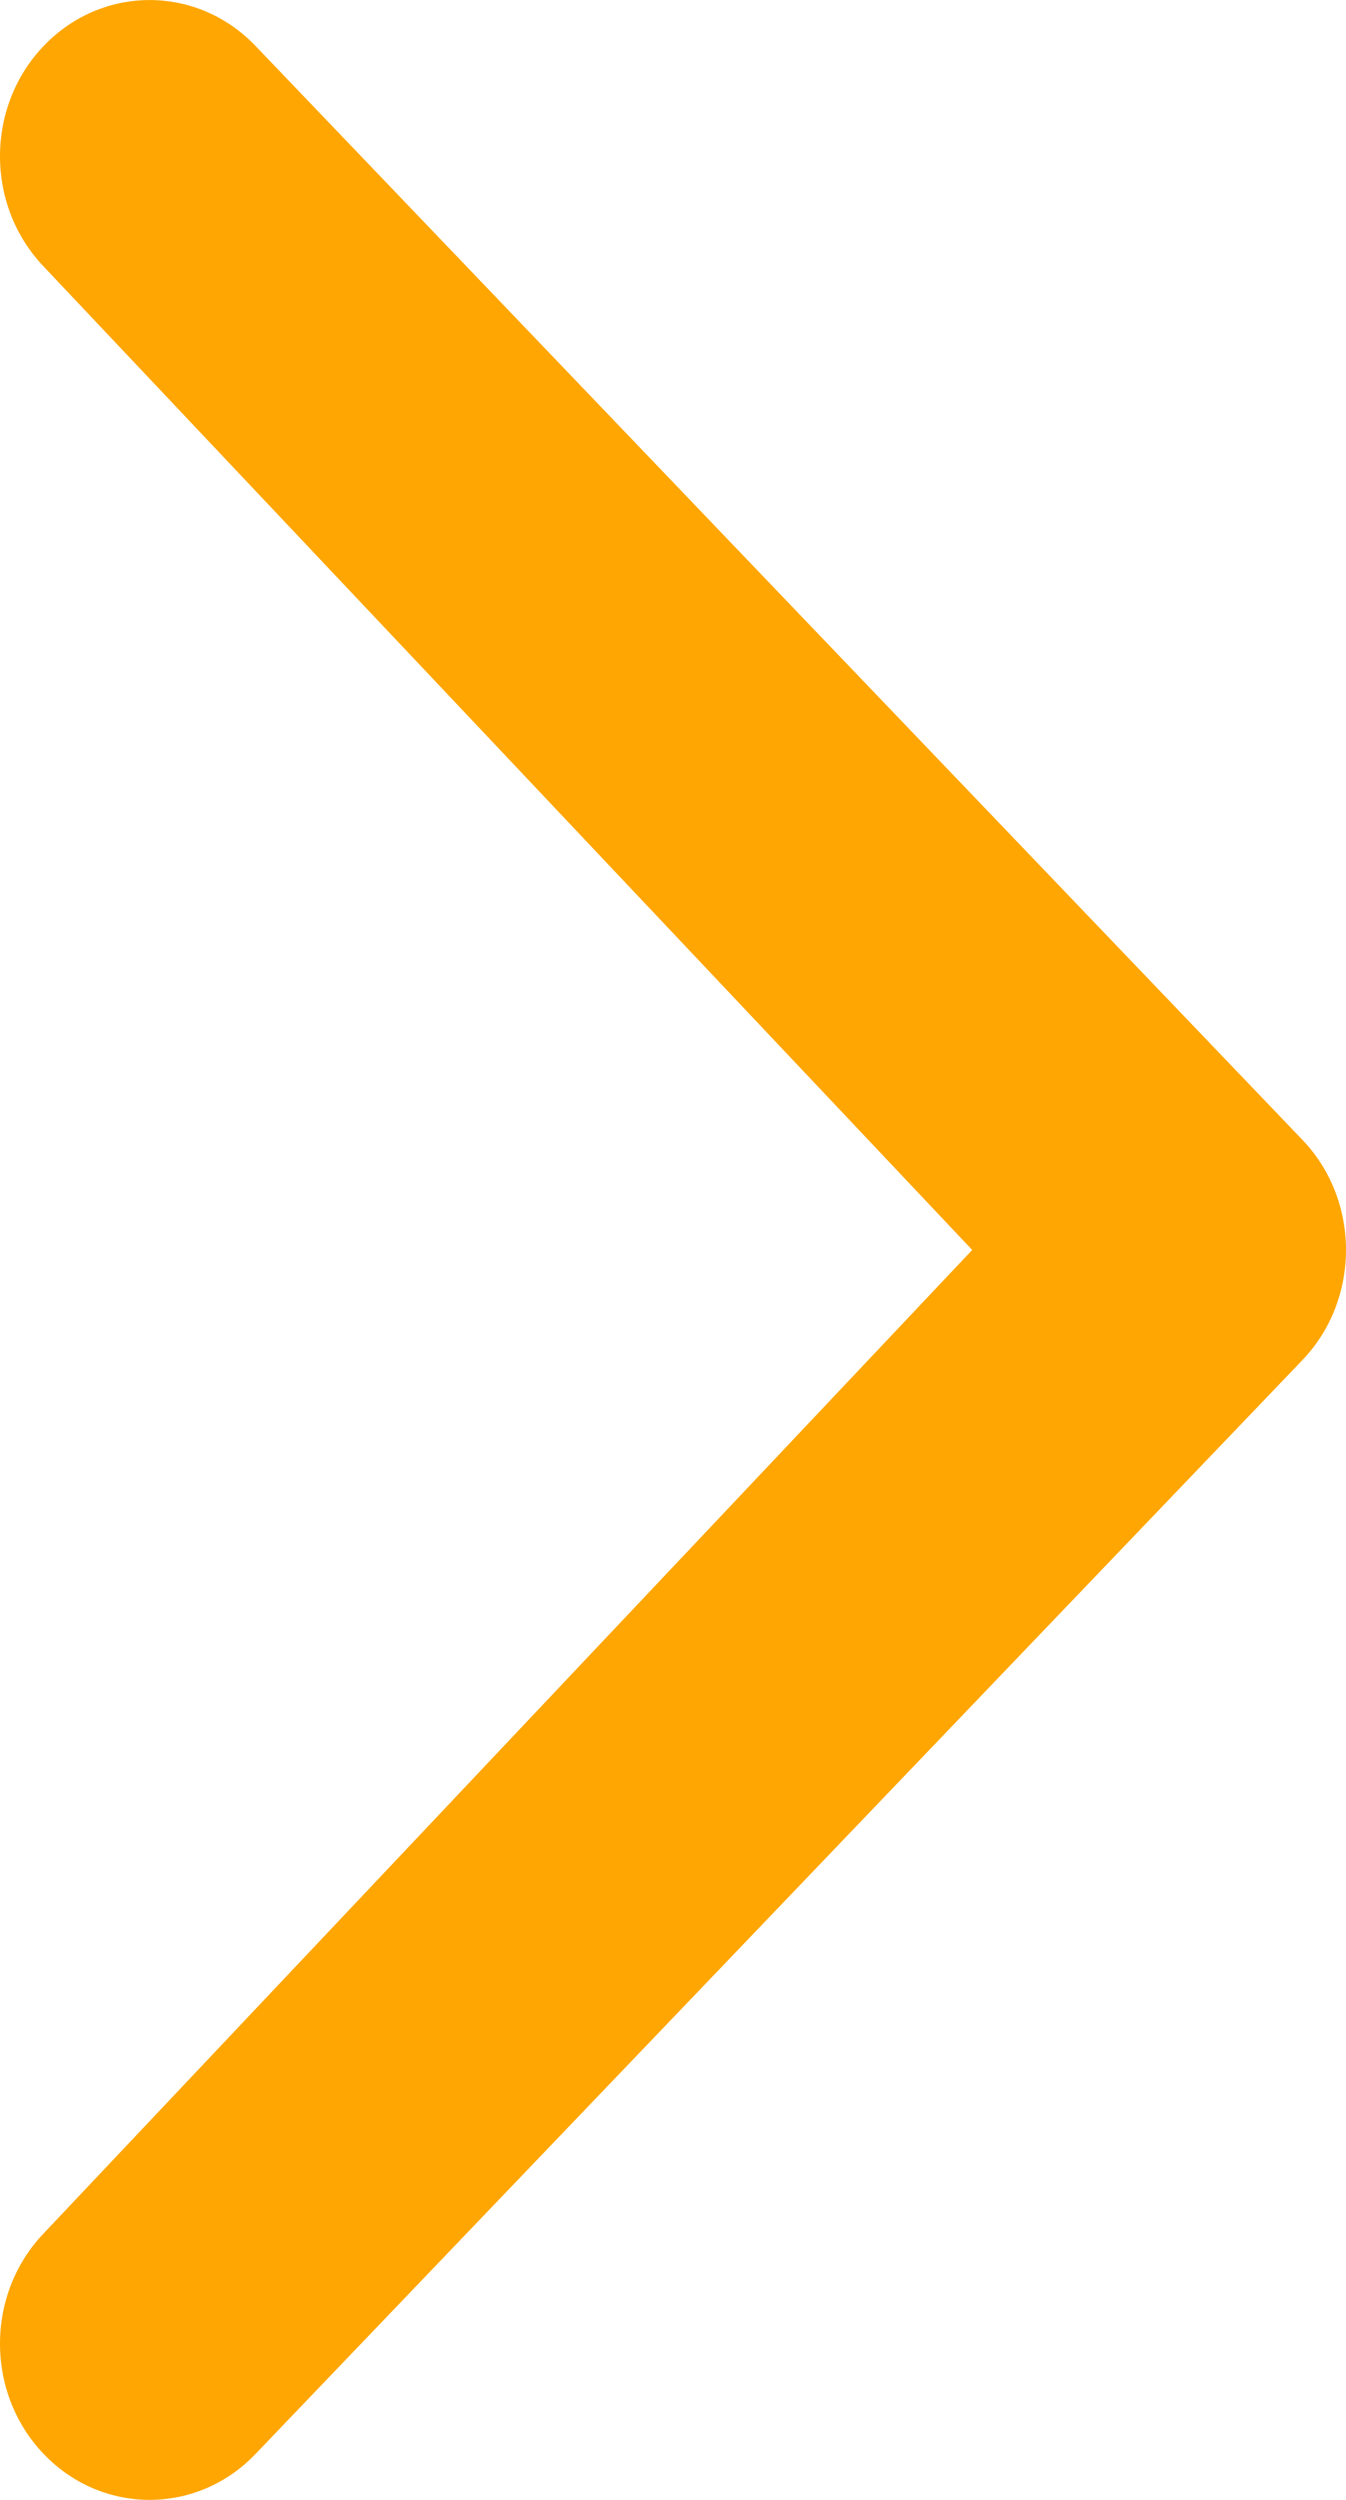 <?xml version="1.0" encoding="UTF-8"?>
<svg width="7px" height="13px" viewBox="0 0 7 13" version="1.1" xmlns="http://www.w3.org/2000/svg" xmlns:xlink="http://www.w3.org/1999/xlink">
    <!-- Generator: Sketch 51.2 (57519) - http://www.bohemiancoding.com/sketch -->
    <title>Fill 1 Copy 18</title>
    <desc>Created with Sketch.</desc>
    <defs></defs>
    <g id="Page-1" stroke="none" stroke-width="1" fill="none" fill-rule="evenodd">
        <g id="1-tablet" transform="translate(-242, -474)" fill="#FFA602">
            <path d="M242.228,474.238 C241.924,474.555 241.924,475.07 242.228,475.387 L247.056,480.5 L242.228,485.613 C241.924,485.93 241.924,486.445 242.228,486.762 C242.532,487.079 243.024,487.079 243.328,486.762 L248.772,481.074 C248.924,480.916 249,480.708 249,480.5 C249,480.292 248.924,480.084 248.772,479.926 L243.328,474.238 C243.024,473.921 242.532,473.921 242.228,474.238" id="Fill-1-Copy-18"></path>
        </g>
    </g>
</svg>